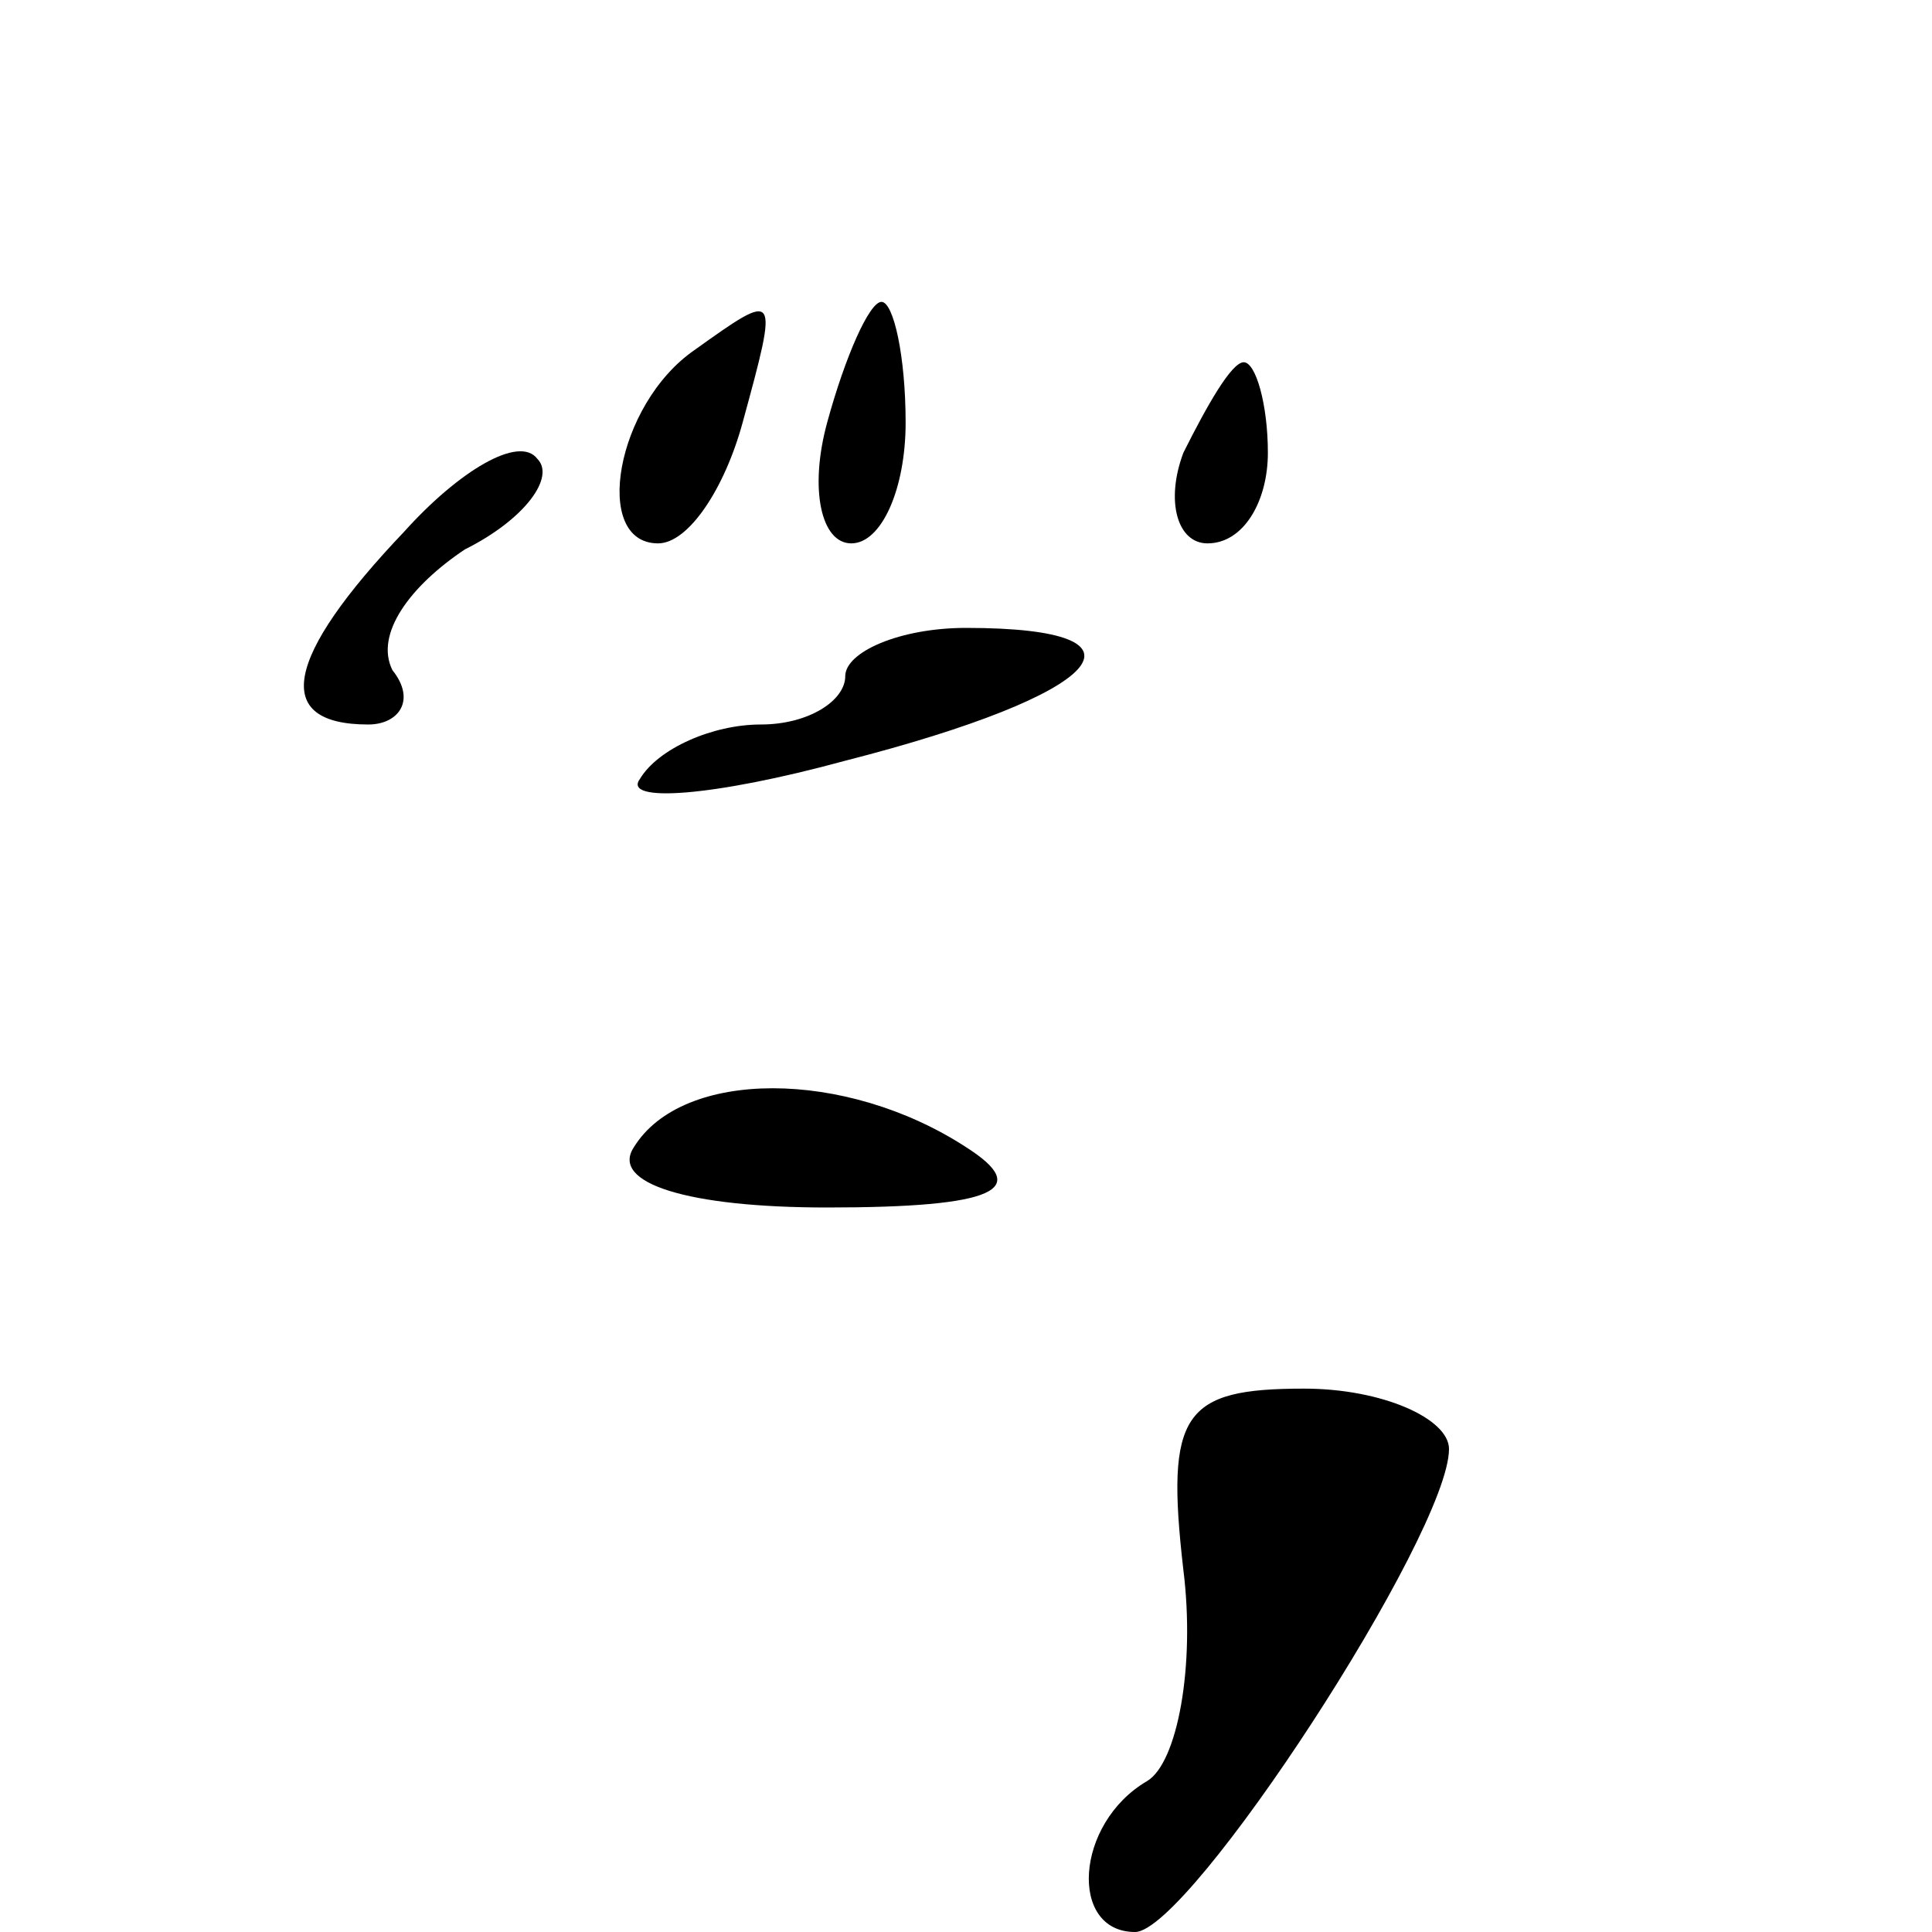 <?xml version="1.0" standalone="no"?>
<!DOCTYPE svg PUBLIC "-//W3C//DTD SVG 20010904//EN"
 "http://www.w3.org/TR/2001/REC-SVG-20010904/DTD/svg10.dtd">
<svg version="1.0" xmlns="http://www.w3.org/2000/svg"
 width="32pt" height="32pt" viewBox="0 0 32 32"
 preserveAspectRatio="xMidYMid meet">
<g transform="translate(0,32) scale(0.1,-0.1)"
fill="#000000" stroke="none">
<path fill="#000000" stroke="none" d="M115 262 c-13 -9 -17 -32 -6 -32 5 0
11 9 14 20 6 22 6 22 -8 12z"/>
<path fill="#000000" stroke="none" d="M137 250 c-3 -11 -1 -20 4 -20 5 0 9 9
9 20 0 11 -2 20 -4 20 -2 0 -6 -9 -9 -20z"/>
<path fill="#000000" stroke="none" d="M196 245 c-3 -8 -1 -15 4 -15 6 0 10 7
10 15 0 8 -2 15 -4 15 -2 0 -6 -7 -10 -15z"/>
<path fill="#000000" stroke="none" d="M67 232 c-20 -21 -22 -32 -6 -32 5 0 8
4 4 9 -3 6 3 14 12 20 10 5 15 12 12 15 -3 4 -13 -2 -22 -12z"/>
<path fill="#000000" stroke="none" d="M140 208 c0 -4 -6 -8 -14 -8 -8 0 -17
-4 -20 -9 -3 -4 12 -3 34 3 43 11 53 22 20 22 -11 0 -20 -4 -20 -8z"/>
<path fill="#000000" stroke="none" d="M105 130 c-4 -6 9 -10 32 -10 28 0 34
3 23 10 -20 13 -47 13 -55 0z"/>
<path fill="#000000" stroke="none" d="M196 60 c2 -16 -1 -32 -6 -35 -12 -7
-13 -25 -2 -25 9 0 52 66 52 80 0 5 -11 10 -24 10 -20 0 -23 -4 -20 -30z"/>
</g>
</svg>
